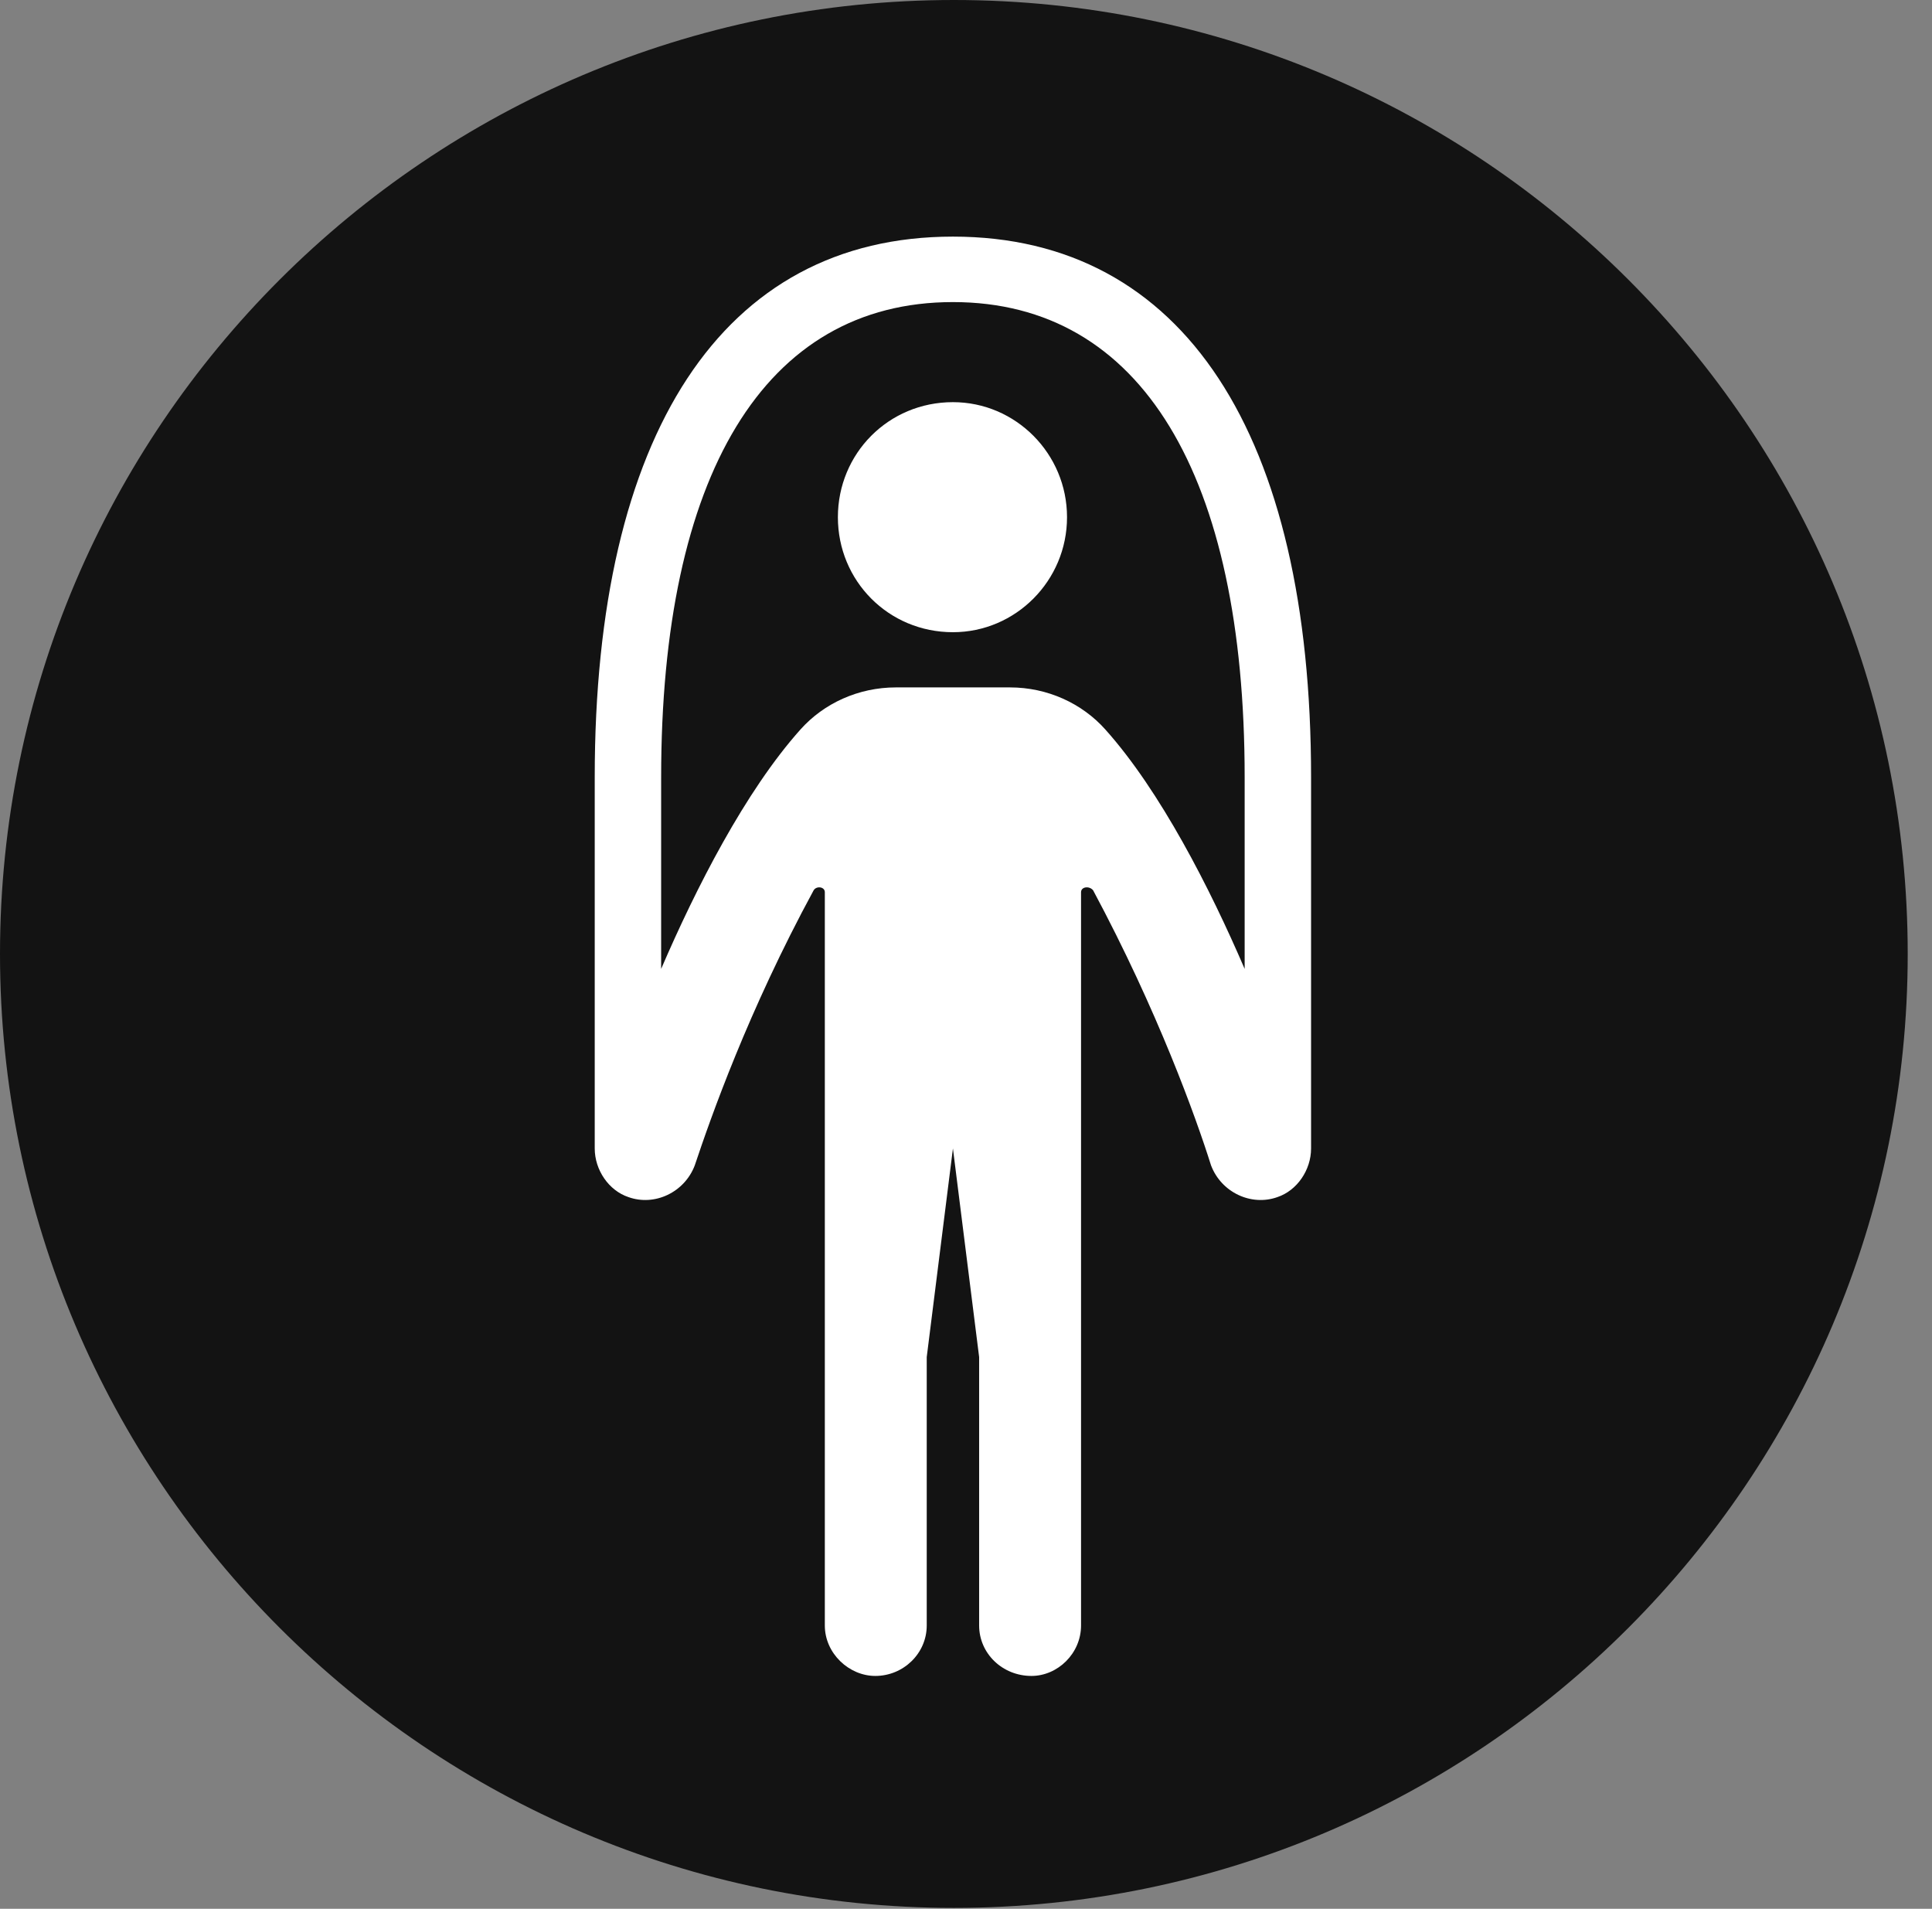 <?xml version="1.0" encoding="UTF-8"?>
<!--Generator: Apple Native CoreSVG 326-->
<!DOCTYPE svg
PUBLIC "-//W3C//DTD SVG 1.1//EN"
       "http://www.w3.org/Graphics/SVG/1.1/DTD/svg11.dtd">
<svg version="1.1" xmlns="http://www.w3.org/2000/svg" xmlns:xlink="http://www.w3.org/1999/xlink" viewBox="0 0 28.246 27.904">
 <rect x="0" y="0" width="28.246" height="27.904" fill="#808080" stroke="none"/>
 <g>
  <rect height="27.904" opacity="0" width="28.246" x="0" y="0"/>
  <path d="M13.945 27.891C21.643 27.891 27.891 21.629 27.891 13.945C27.891 6.248 21.643 0 13.945 0C6.262 0 0 6.248 0 13.945C0 21.629 6.262 27.891 13.945 27.891Z" fill="black" fill-opacity="0.85"/>
  <path d="M13.932 9.242C12.988 9.242 12.25 8.49 12.25 7.561C12.25 6.631 12.988 5.879 13.932 5.879C14.848 5.879 15.6 6.631 15.6 7.561C15.6 8.49 14.848 9.242 13.932 9.242ZM8.695 16.789L8.695 11.361C8.695 6.357 10.555 3.459 13.932 3.459C17.309 3.459 19.168 6.357 19.168 11.361L19.168 16.789C19.168 17.104 18.963 17.404 18.676 17.5C18.293 17.637 17.855 17.432 17.705 17.035C17.486 16.338 16.926 14.779 15.982 13.016C15.928 12.947 15.805 12.961 15.805 13.043L15.805 23.762C15.805 24.172 15.463 24.5 15.08 24.5C14.656 24.5 14.315 24.172 14.315 23.762L14.315 19.838L13.932 16.789L13.549 19.838L13.549 23.762C13.549 24.172 13.207 24.5 12.797 24.5C12.414 24.5 12.059 24.172 12.059 23.762L12.059 13.043C12.059 12.961 11.935 12.947 11.895 13.016C10.938 14.779 10.391 16.338 10.158 17.035C10.008 17.432 9.57 17.637 9.188 17.5C8.9 17.404 8.695 17.104 8.695 16.789ZM9.666 14.164C10.172 12.988 10.896 11.566 11.703 10.664C12.045 10.281 12.551 10.049 13.098 10.049L14.766 10.049C15.312 10.049 15.818 10.281 16.16 10.664C16.967 11.566 17.691 12.988 18.197 14.164L18.197 11.361C18.197 6.959 16.693 4.416 13.932 4.416C11.17 4.416 9.666 6.959 9.666 11.361Z" fill="white"/>
 </g>
</svg>
